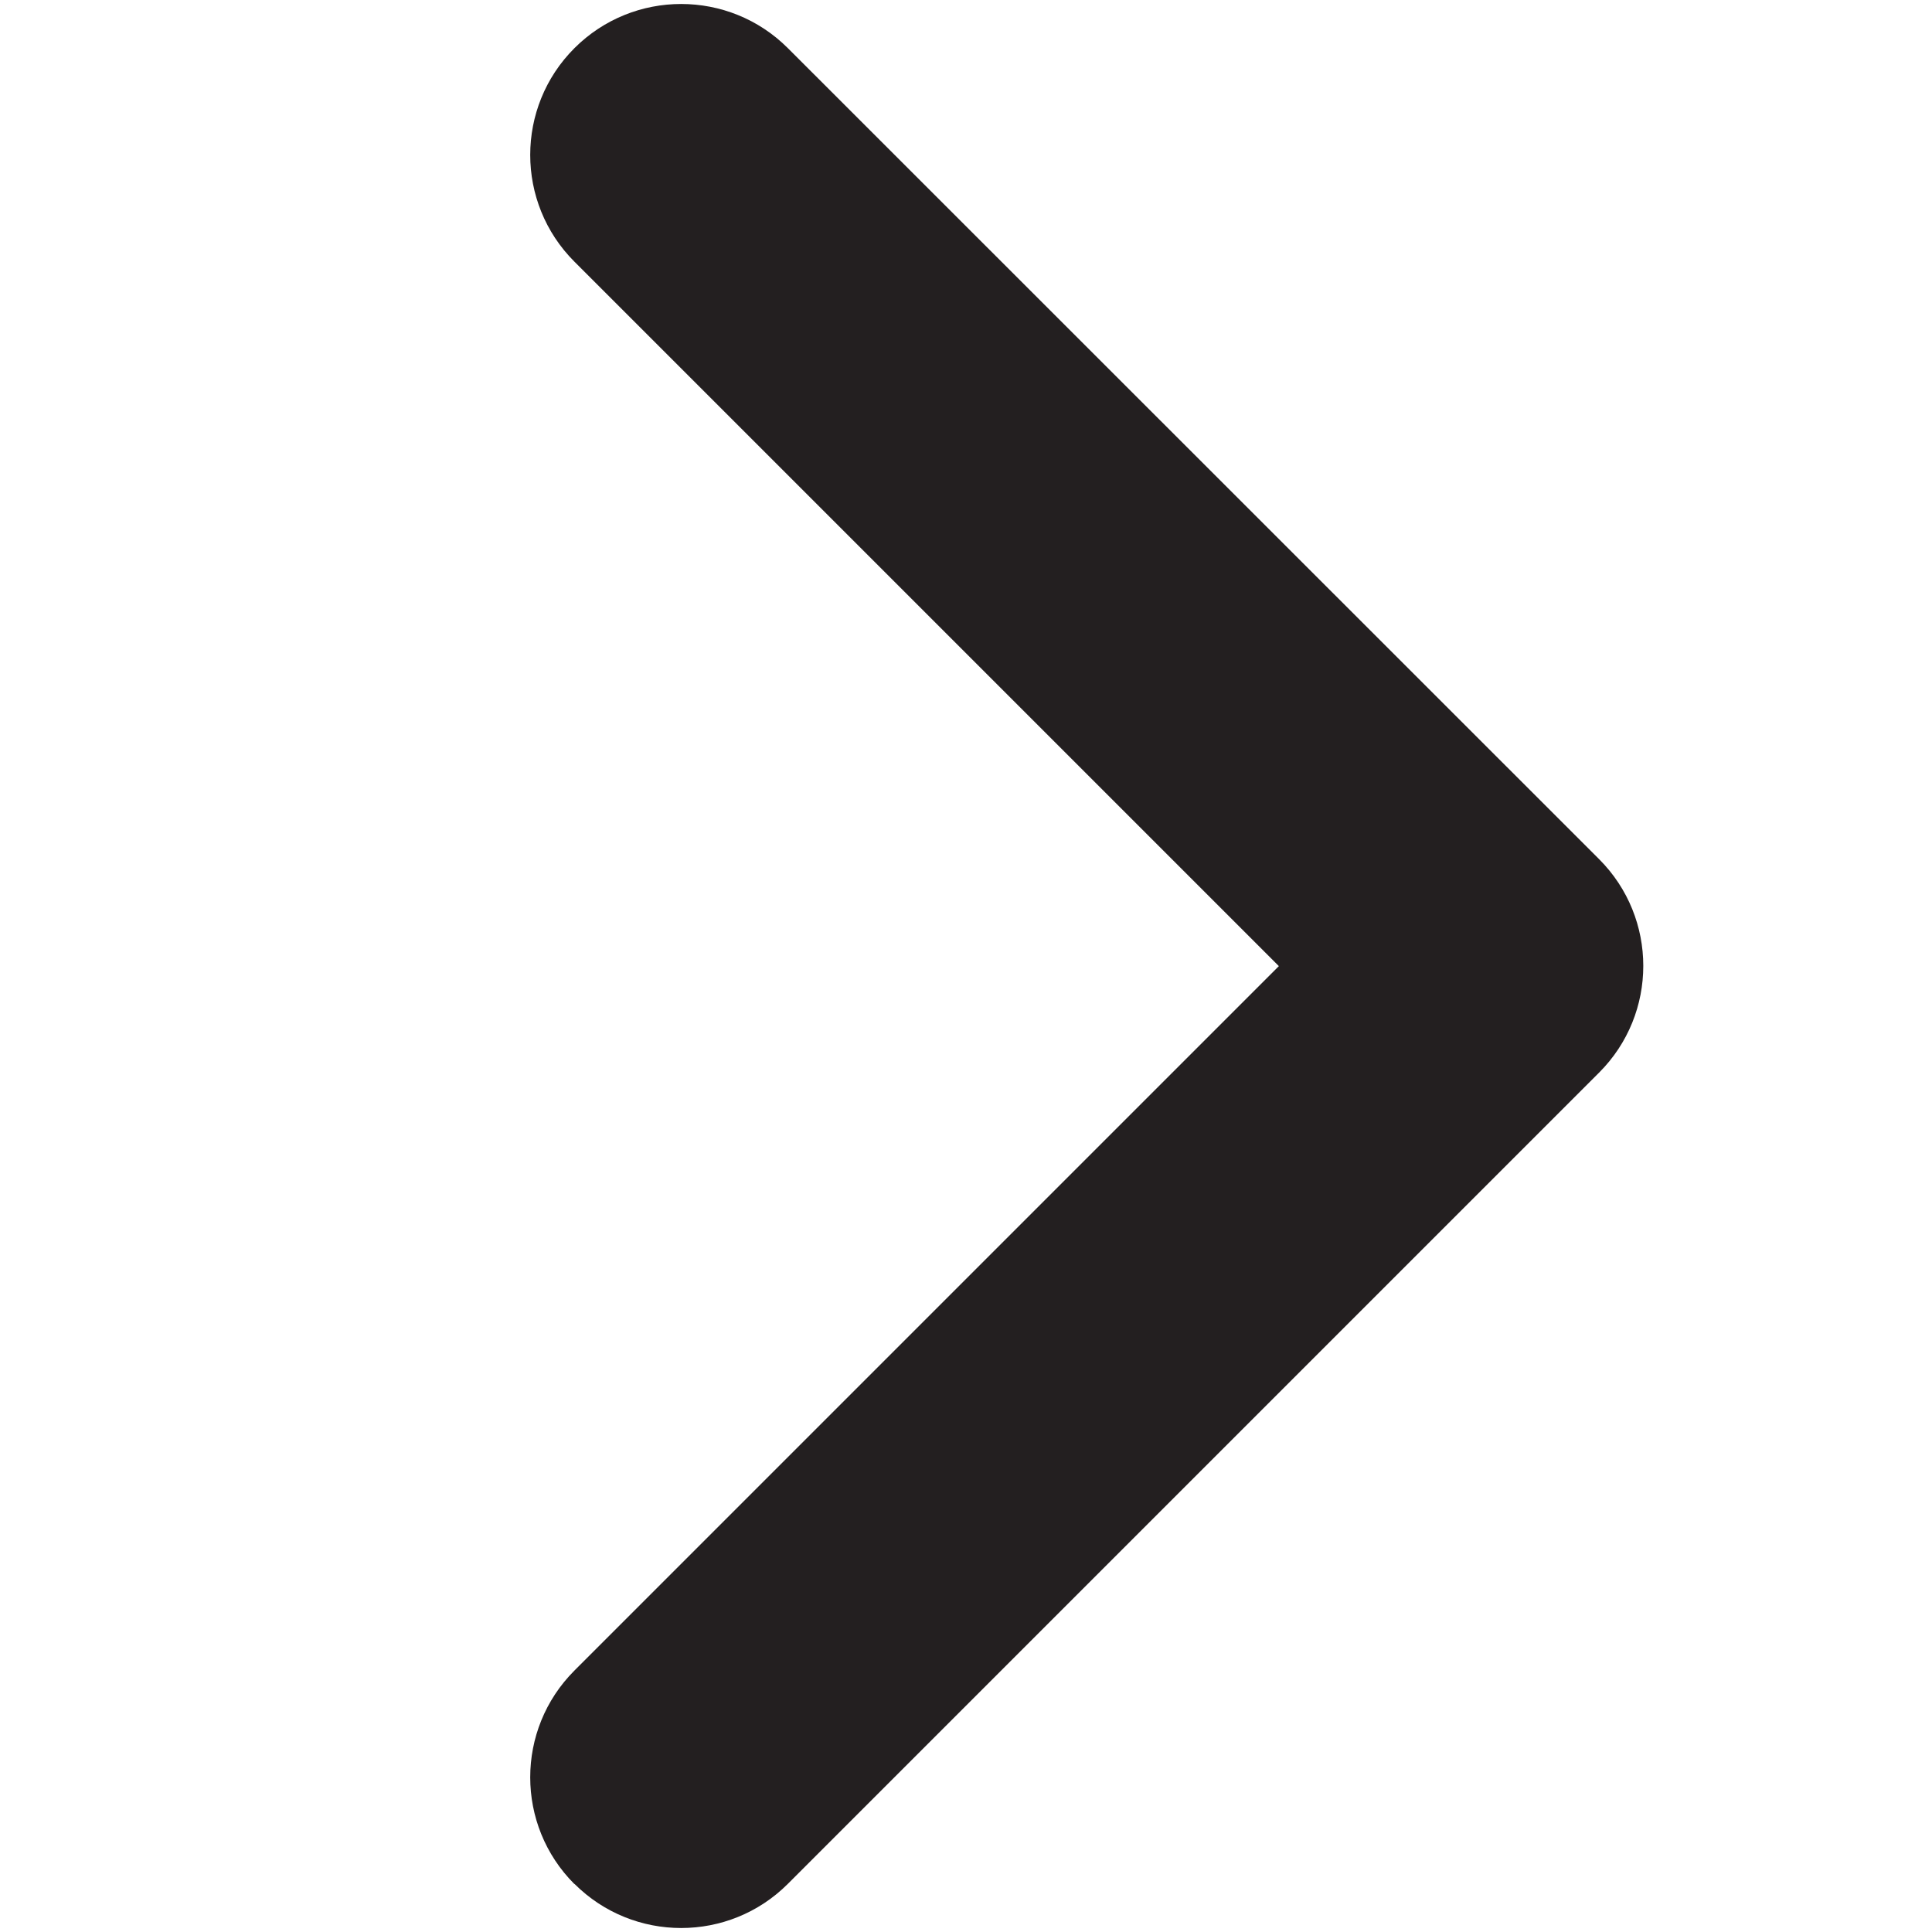 <?xml version="1.0" encoding="UTF-8"?><svg id="a" xmlns="http://www.w3.org/2000/svg" viewBox="0 0 16 16"><path d="m4.757,15.601c.488.488,1.28.488,1.768,0l6.718-6.718c.488-.488.488-1.28,0-1.768L6.525.399c-.488-.488-1.28-.488-1.768,0s-.488,1.28,0,1.768l5.834,5.834-5.834,5.834c-.488.488-.488,1.28,0,1.768Z" style="fill:#231f20;"/></svg>